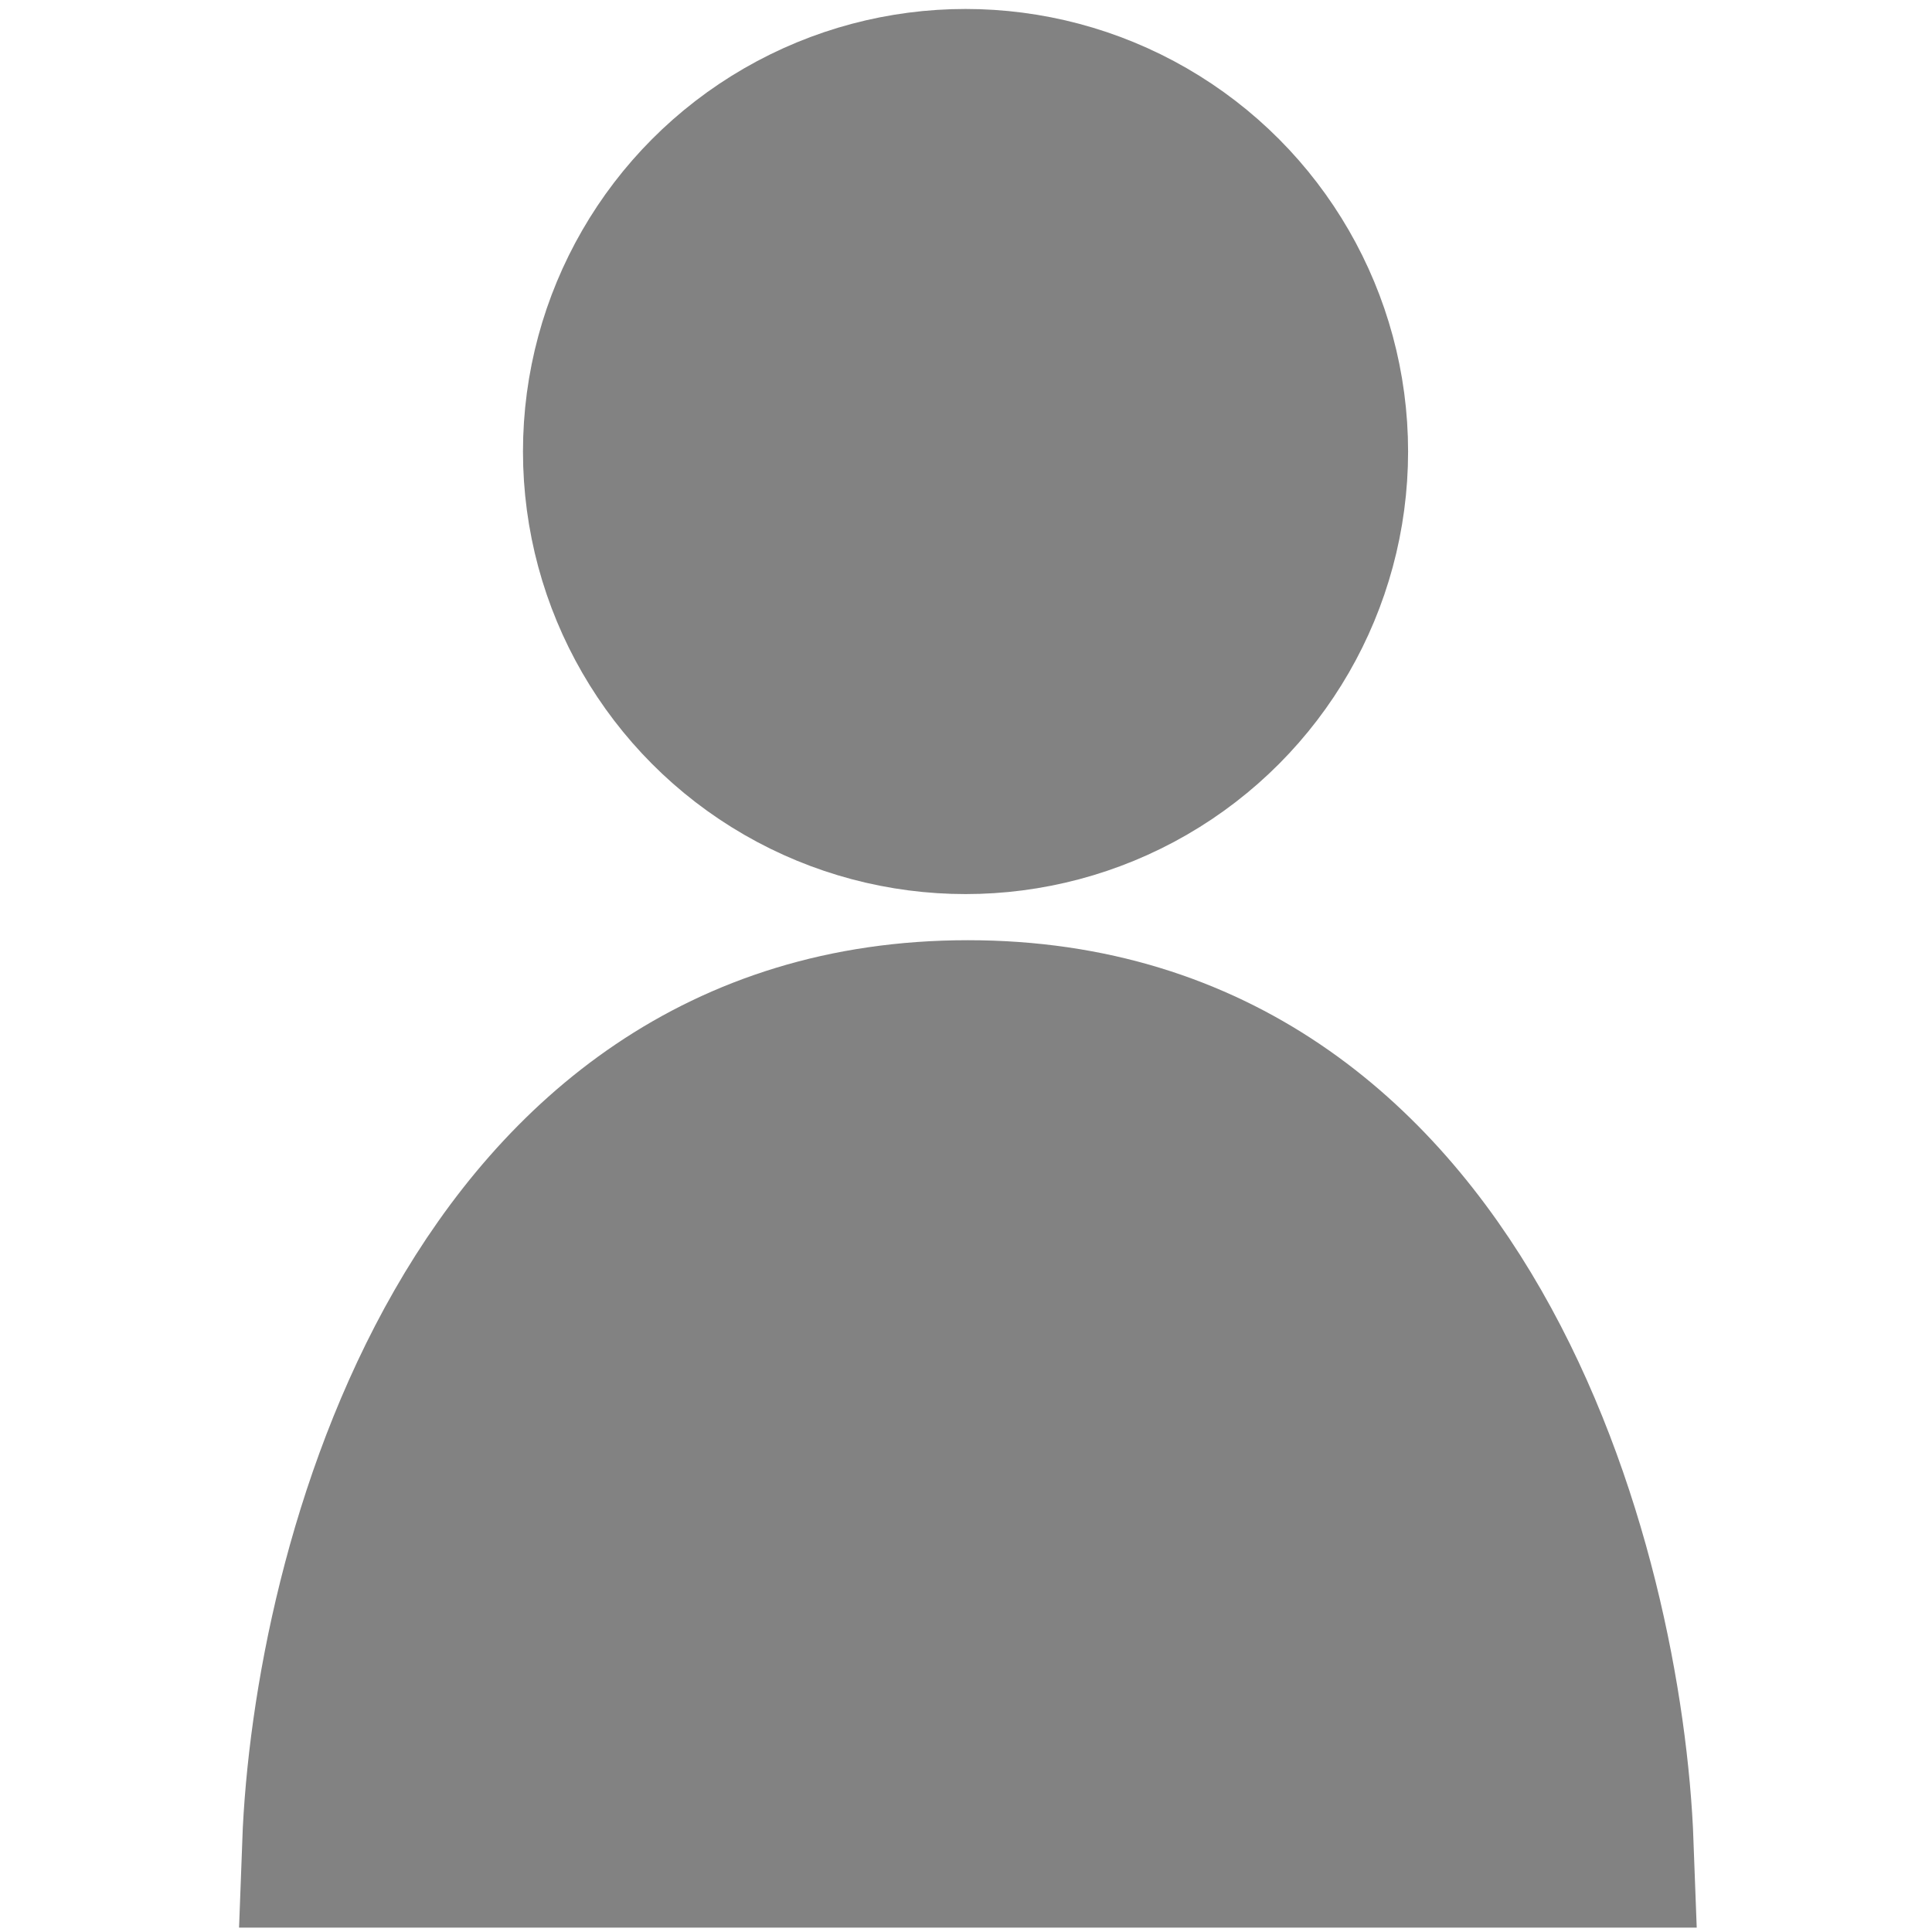 <svg width="512" height="512" viewBox="0 0 512 512" fill="none" xmlns="http://www.w3.org/2000/svg">
<circle cx="255.876" cy="119.659" r="95.447" fill="#828282" stroke="#828282" stroke-width="43.669"/>
<path d="M427 489H86C88.659 416.333 126.481 271 256.5 271C386.519 271 424.341 416.333 427 489Z" fill="#828282" stroke="#828282" stroke-width="43.669"/>
</svg>
